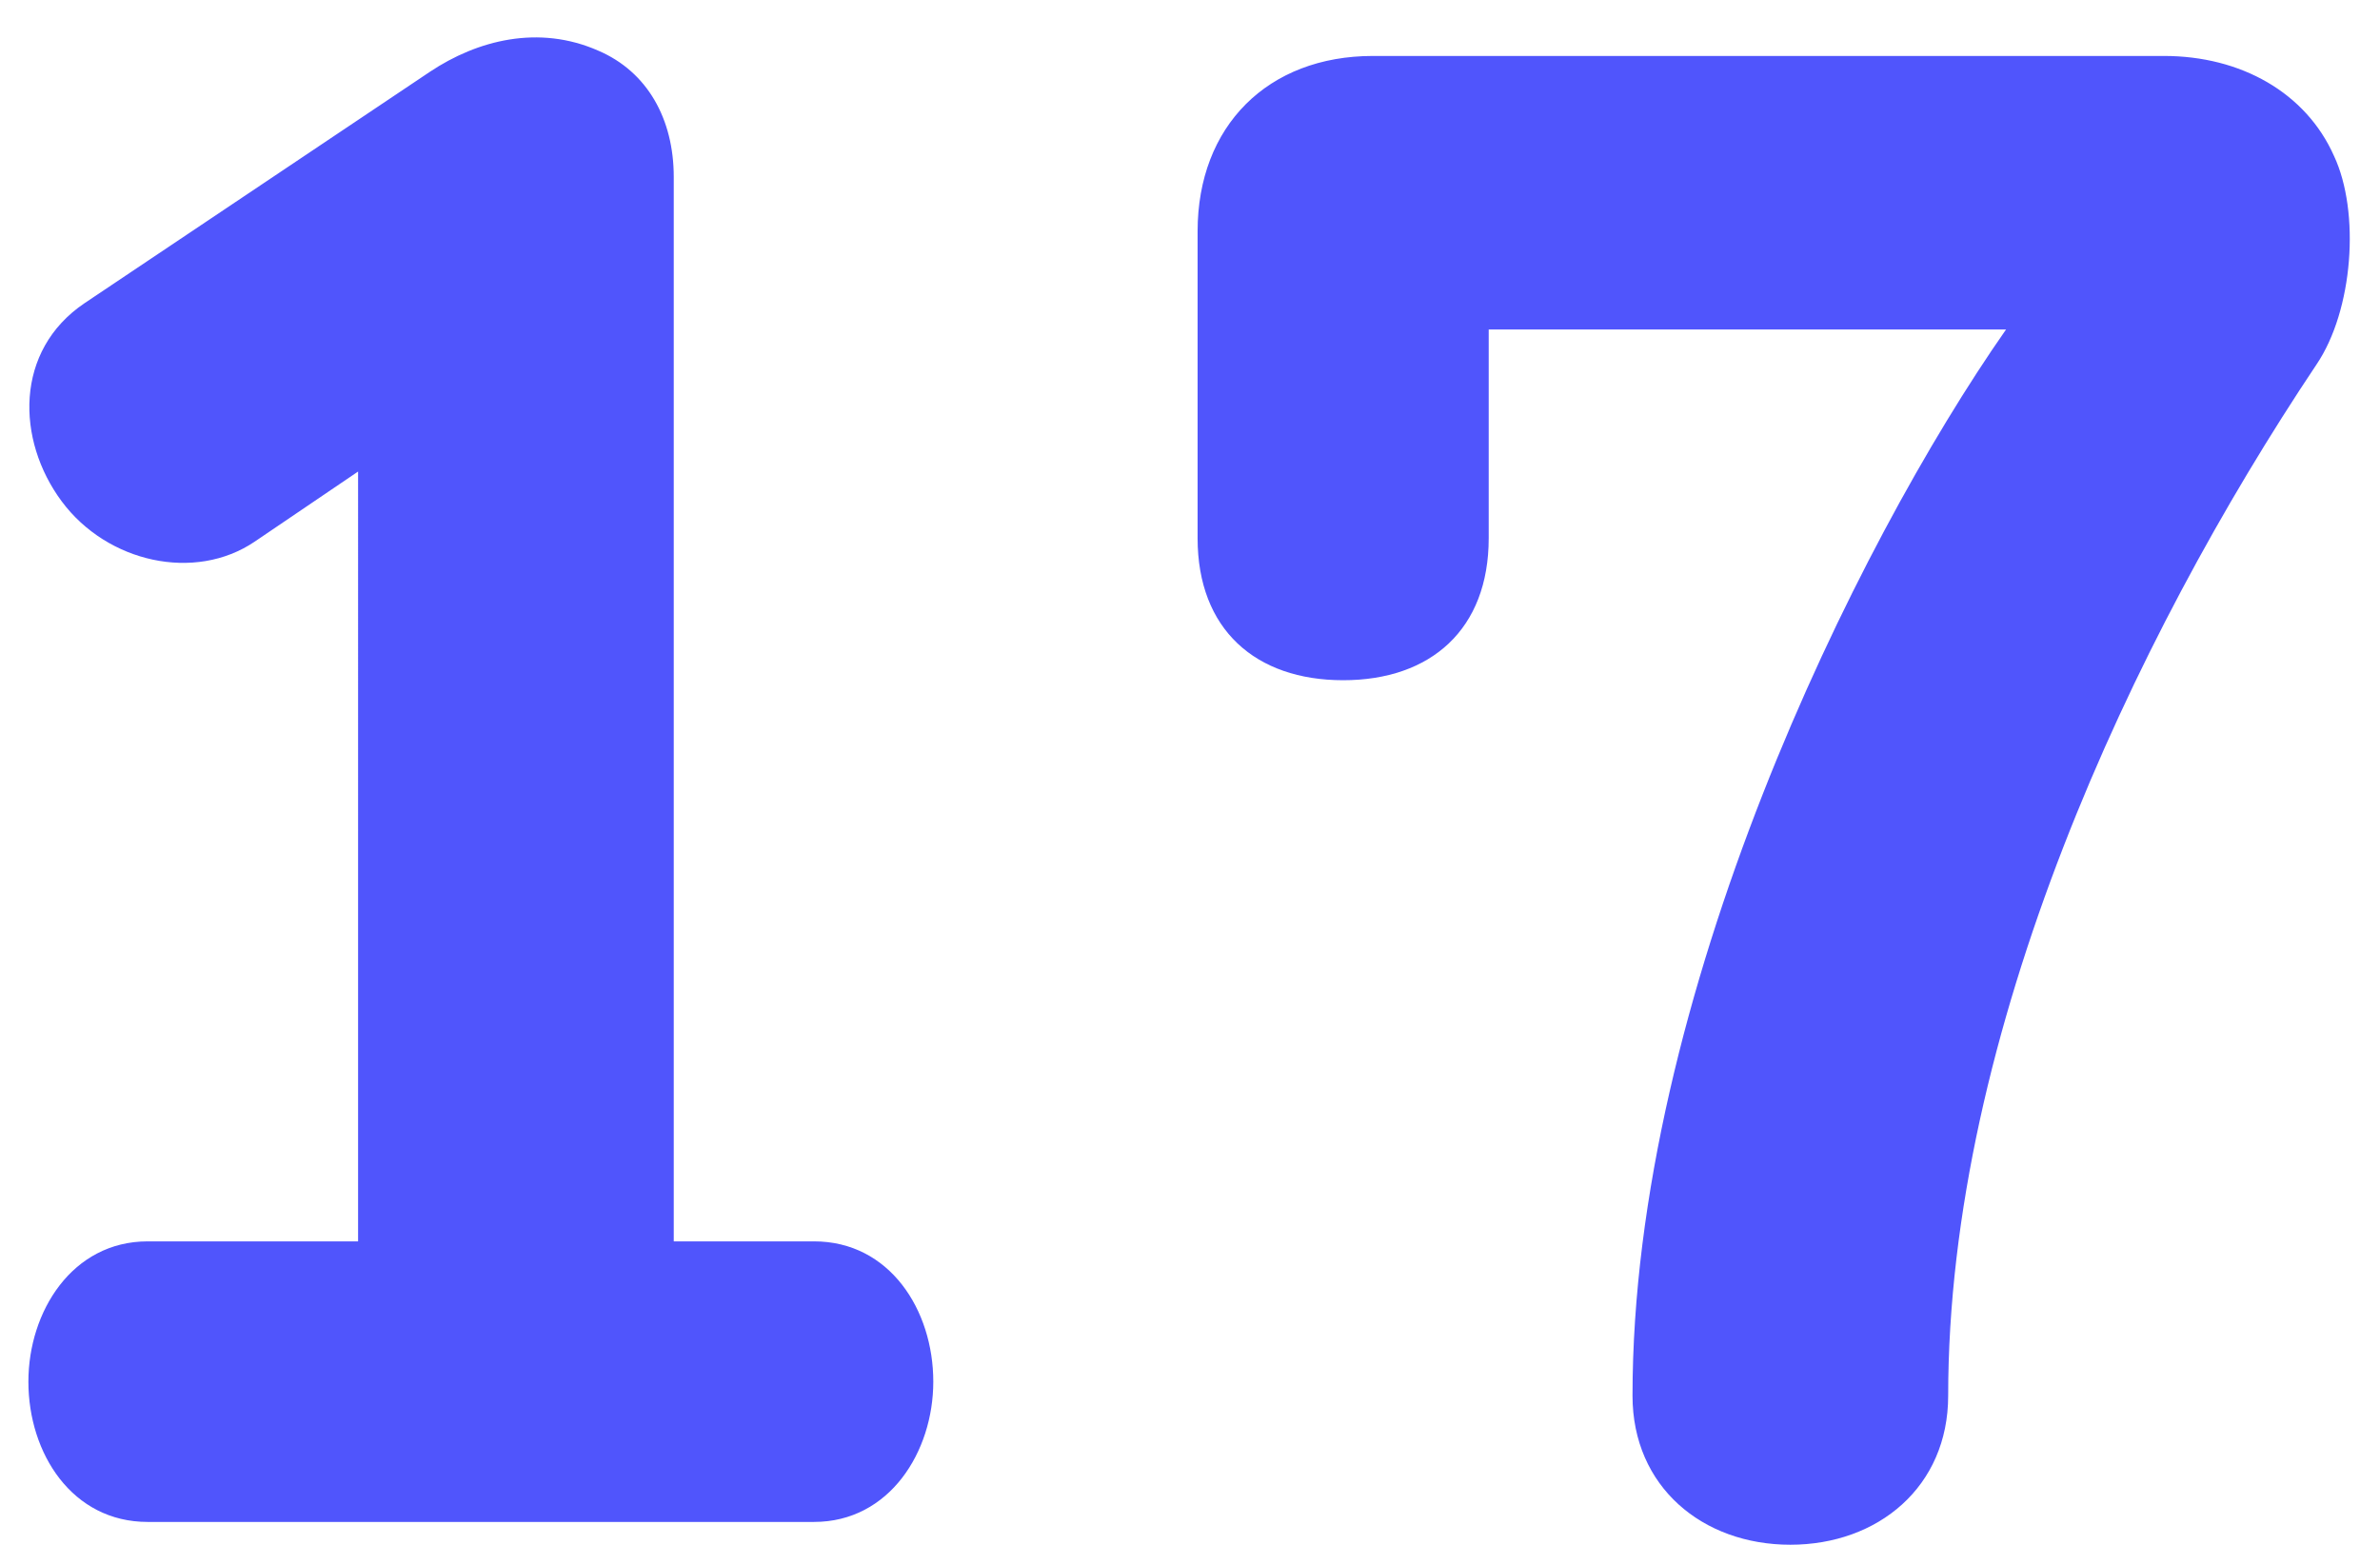 <svg xmlns="http://www.w3.org/2000/svg" width="57" height="37" viewBox="0 0 57 37">
    <path fill="#5055FC" d="M16.136 29.732h3.36c1.806 0 2.856 1.638 2.856 3.36 0 1.68-1.05 3.36-2.856 3.36H3.536c-1.806 0-2.856-1.638-2.856-3.36 0-1.68 1.05-3.36 2.856-3.36h5.04V11.294l-2.478 1.68c-1.428.966-3.528.504-4.62-.966s-1.134-3.612.546-4.746l8.274-5.544c1.134-.756 2.604-1.134 4.032-.504 1.176.504 1.806 1.638 1.806 3.024v25.494zm22.962 3.696c0-9.534 5.334-20.37 8.946-25.536h-12.39v4.998c0 2.184-1.386 3.402-3.486 3.402-2.1 0-3.486-1.218-3.486-3.402V5.54c0-2.52 1.68-4.2 4.2-4.2h18.942c1.848 0 3.402.882 4.074 2.394.63 1.344.462 3.696-.42 4.998-4.41 6.594-8.82 16.002-8.82 24.696 0 2.184-1.68 3.57-3.78 3.57-2.1 0-3.78-1.386-3.78-3.57z"/>
</svg>
